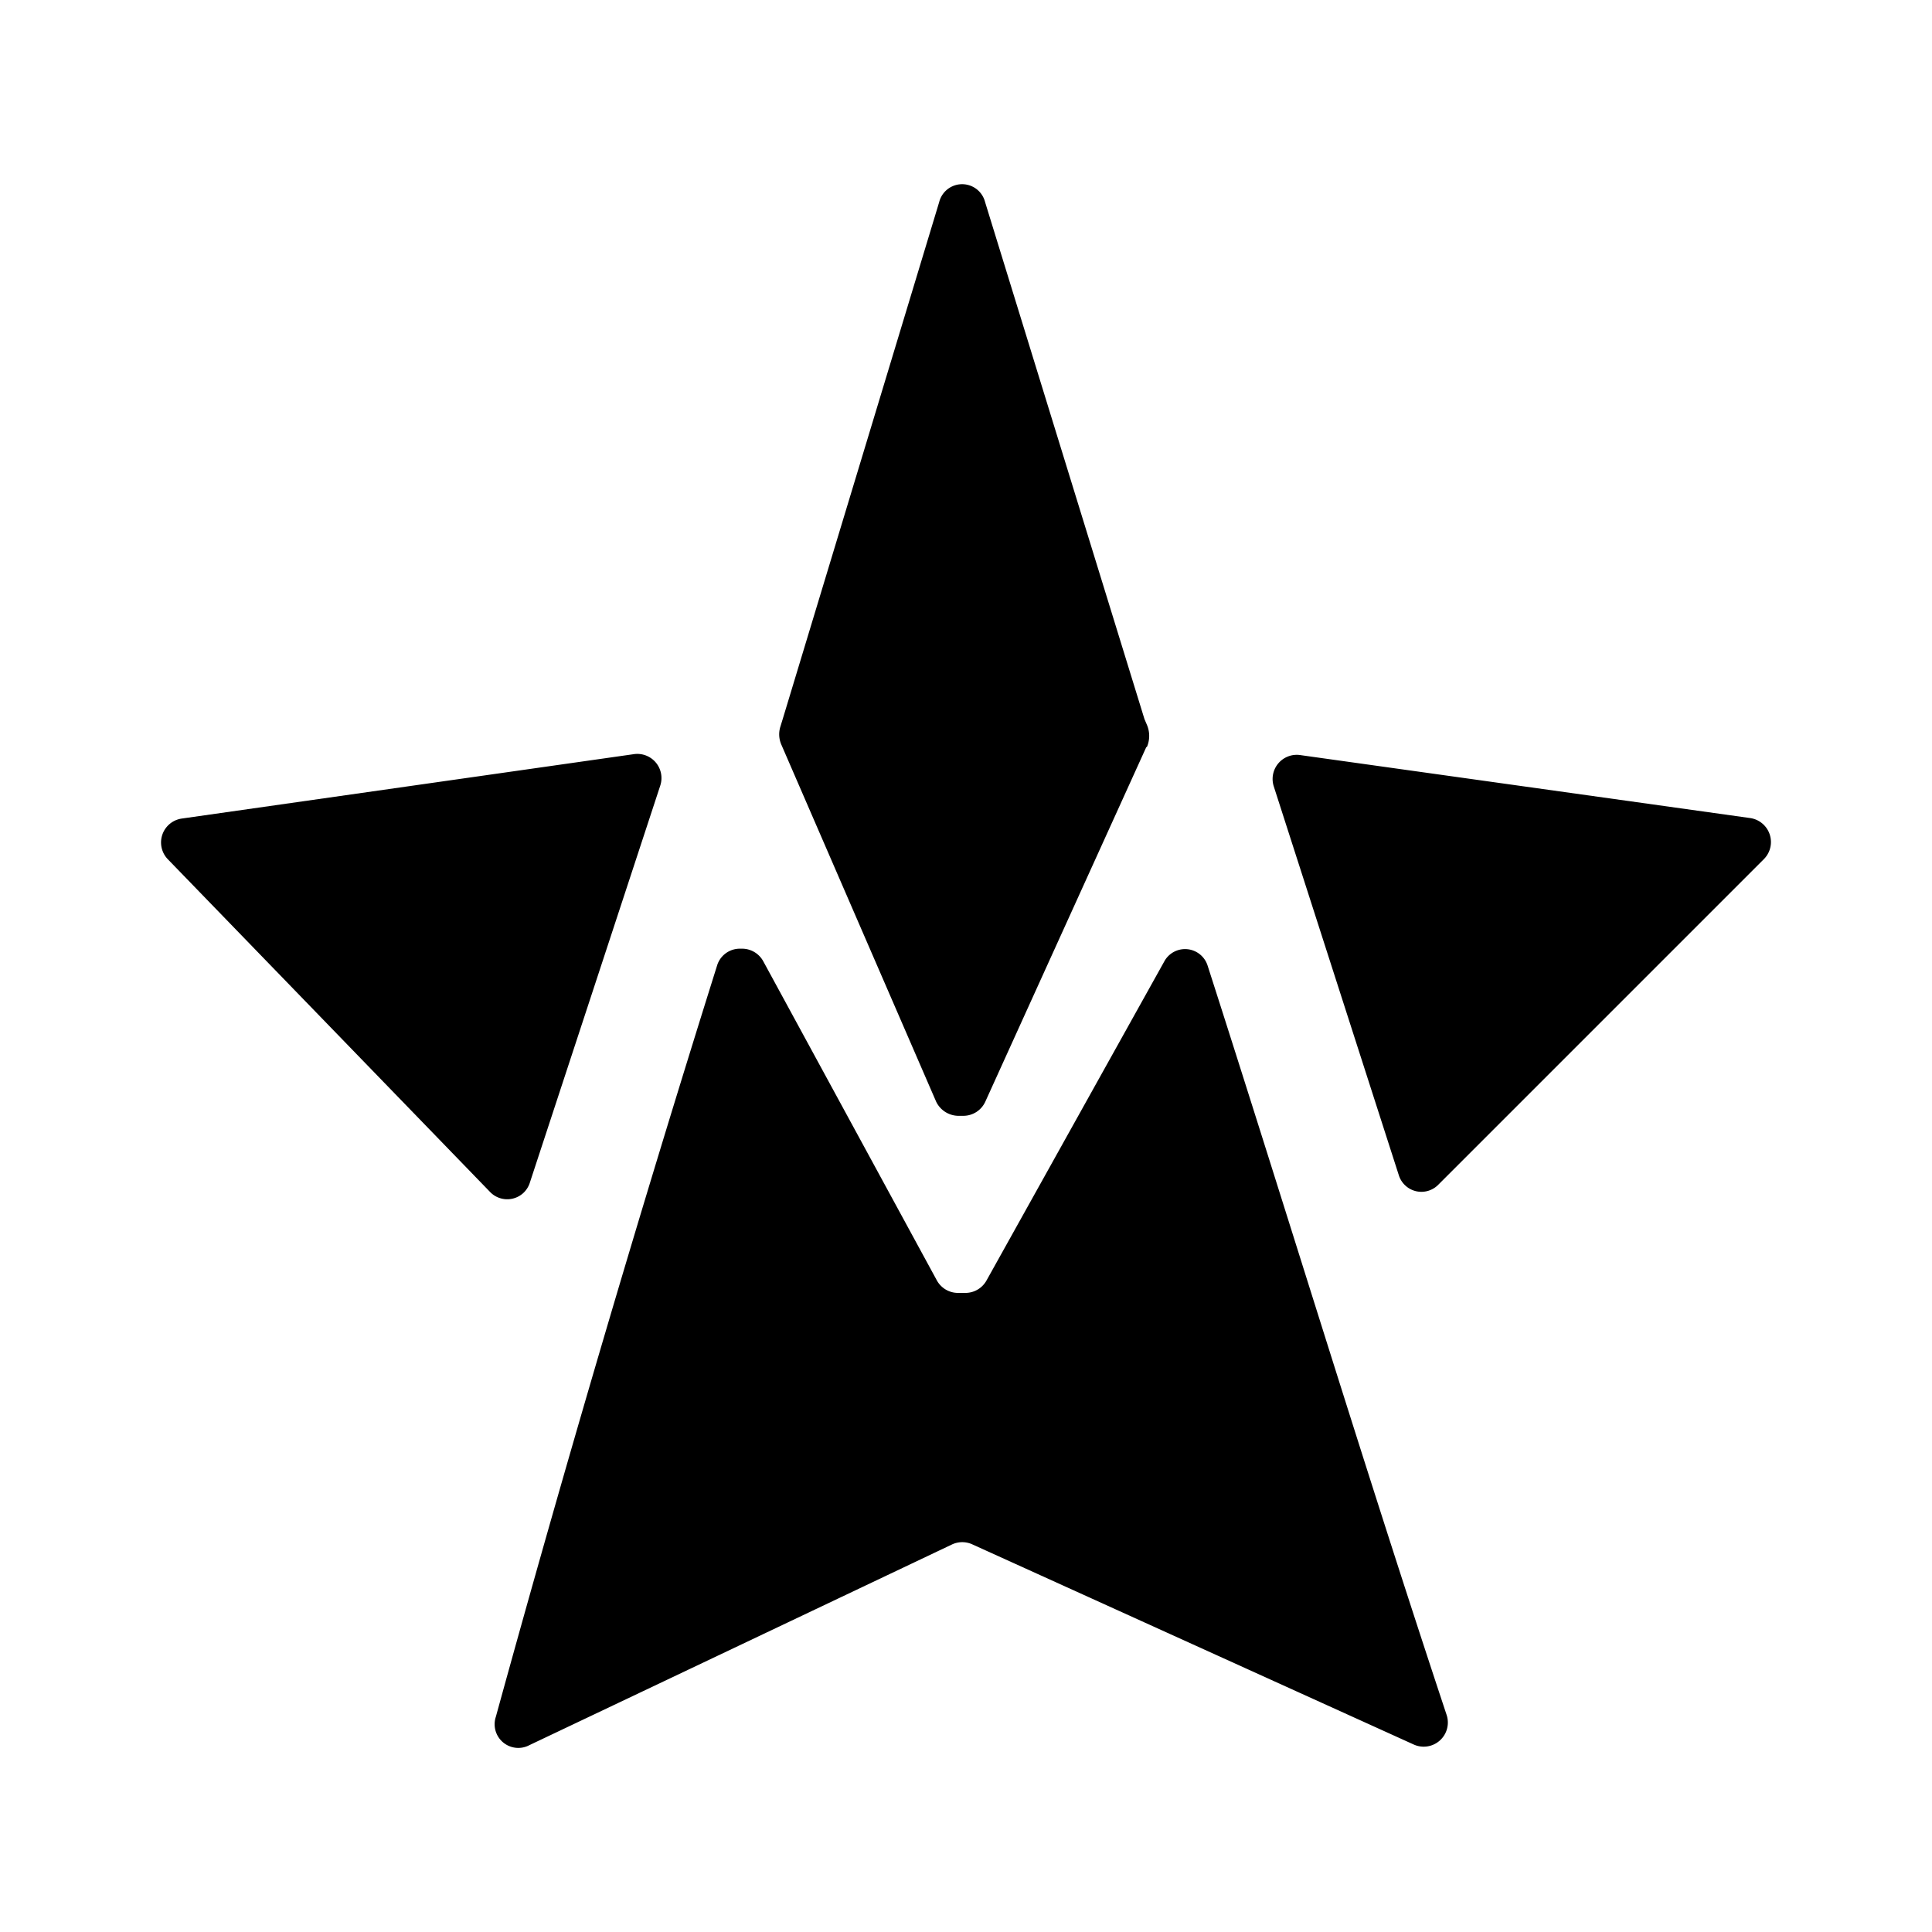 <svg xmlns="http://www.w3.org/2000/svg" xmlns:xlink="http://www.w3.org/1999/xlink" width="24" height="24" viewBox="0 0 24 24"><path fill="currentColor" d="M8.201 9.762a.3.3 0 0 0-.324-.394l-5.616.8a.3.3 0 0 0-.177.505l4 4.13a.296.296 0 0 0 .42.014a.3.3 0 0 0 .08-.132zM6.16 21.325a.294.294 0 0 0 .418.353l5.252-2.494a.3.3 0 0 1 .247 0l5.487 2.488a.3.3 0 0 0 .406-.37c-1.035-3.118-1.97-6.2-2.97-9.311a.294.294 0 0 0-.53-.06l-2.216 3.977a.3.3 0 0 1-.265.153h-.094a.3.3 0 0 1-.259-.159l-2.153-3.958a.3.3 0 0 0-.258-.159h-.03a.295.295 0 0 0-.288.212a271 271 0 0 0-2.747 9.328m11.216-6.728a.294.294 0 0 0 .494.117l4.04-4.04a.301.301 0 0 0-.17-.512l-5.587-.782a.3.3 0 0 0-.33.388z"/><path fill="currentColor" d="M14.247 9.28a.35.35 0 0 0 0-.277l-.03-.07l-1.98-6.423a.294.294 0 0 0-.57 0L9.723 8.933l-.029.094a.32.32 0 0 0 .012.223l1.923 4.435a.31.31 0 0 0 .27.176h.071a.3.3 0 0 0 .27-.176l2-4.405z"/></svg>